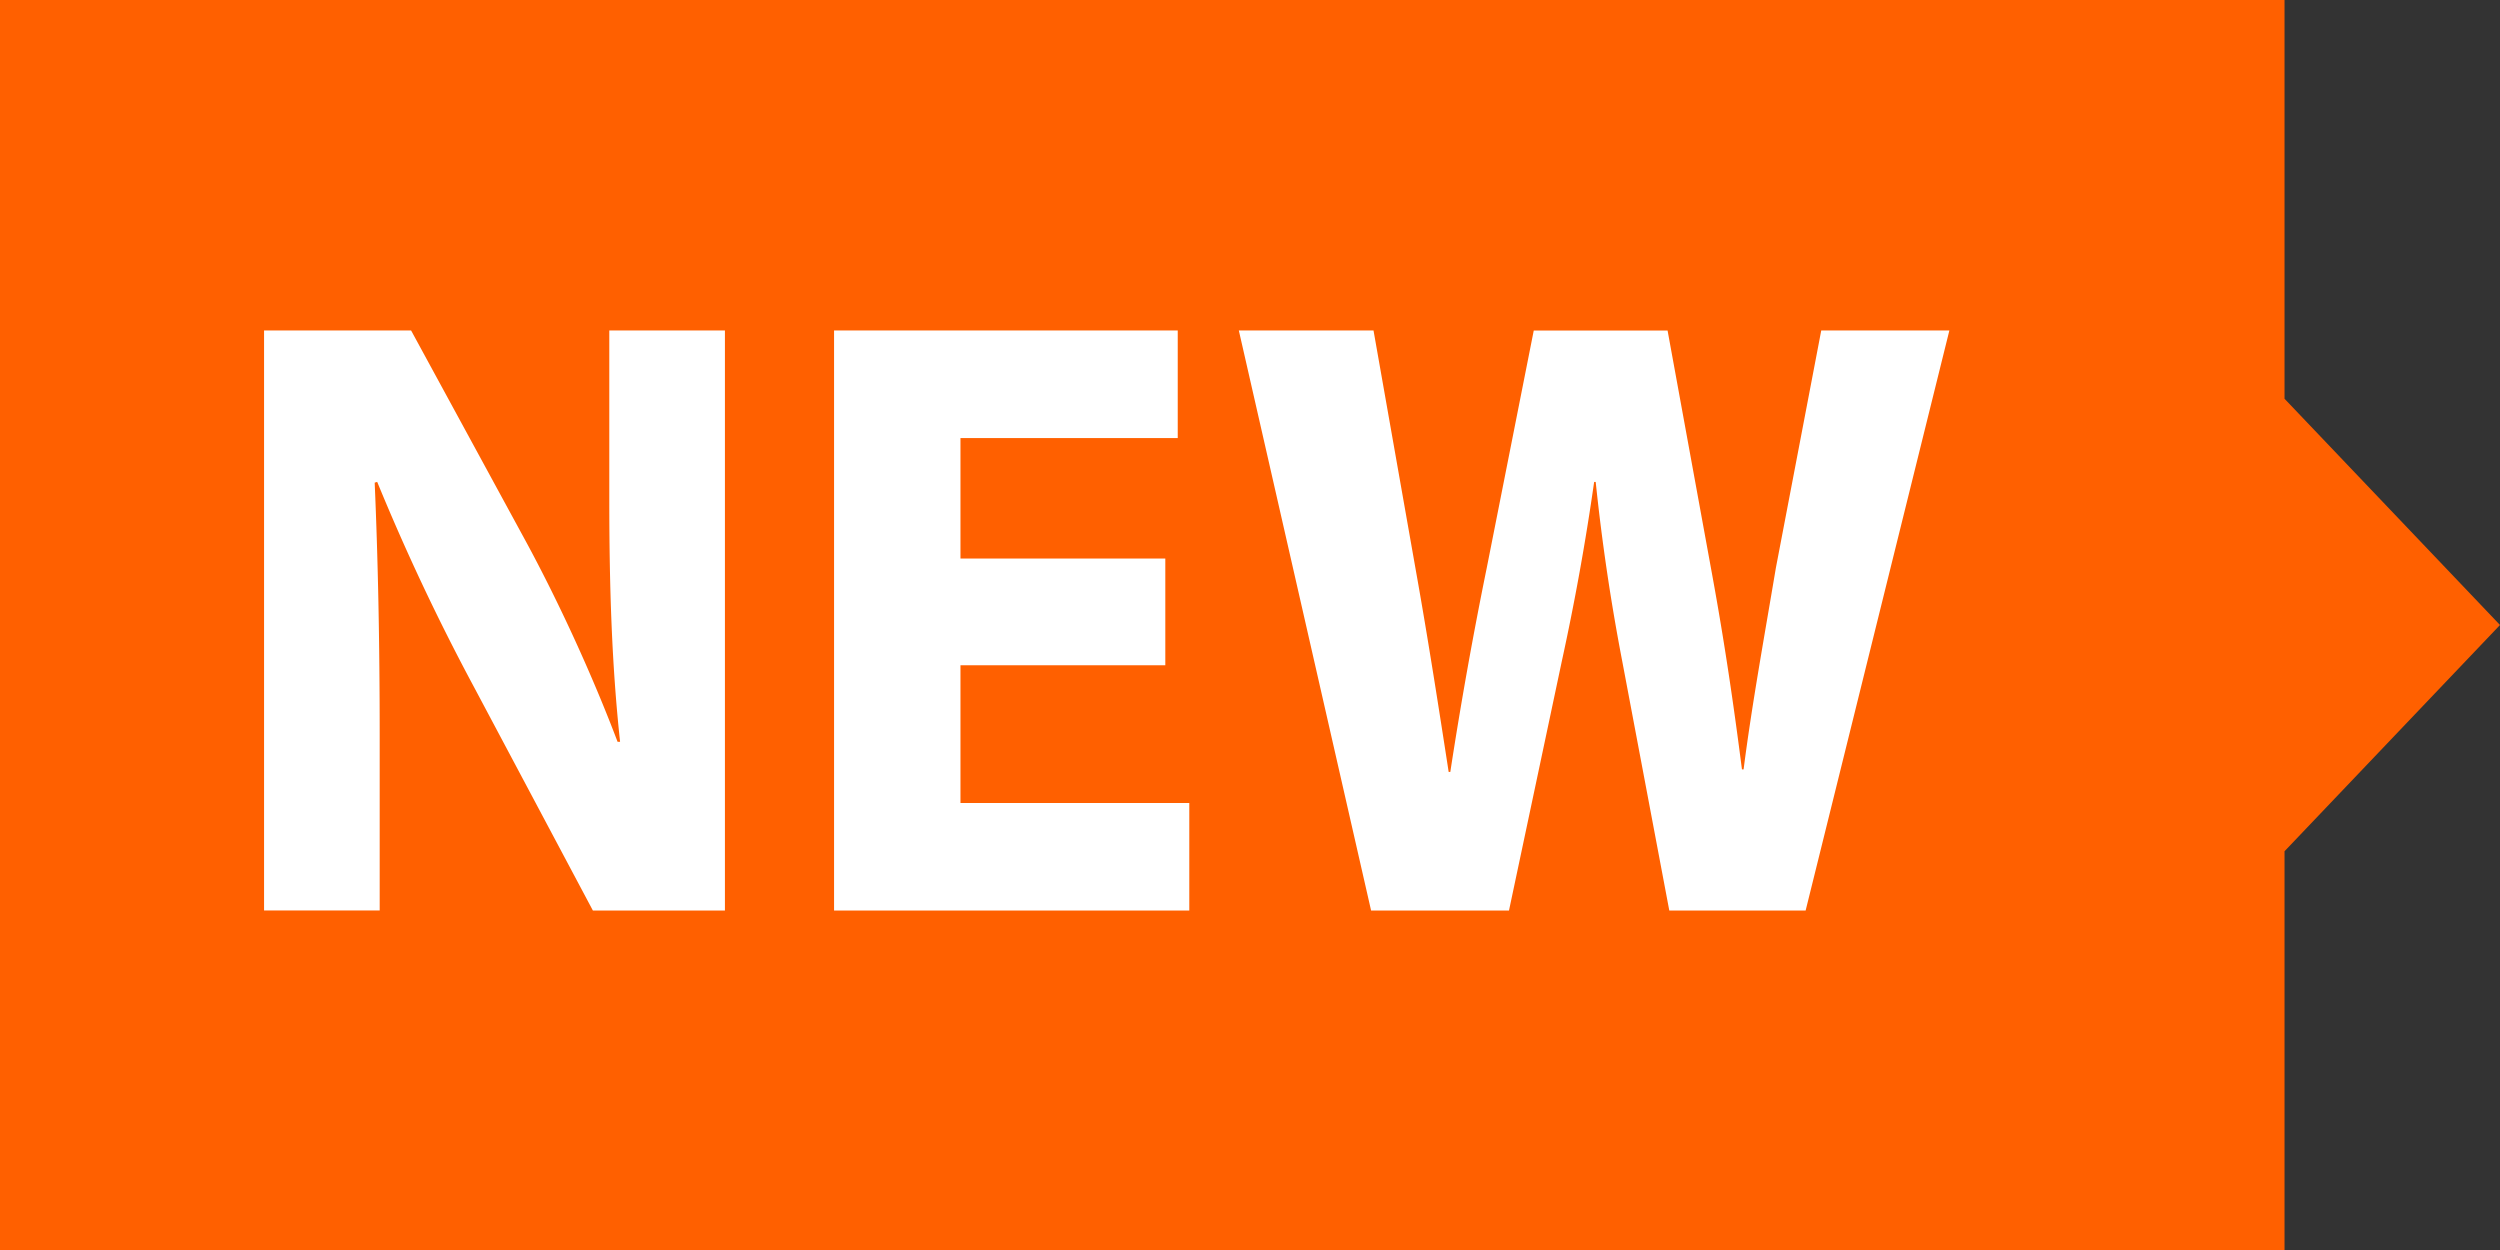 <?xml version="1.0" standalone="no"?><!DOCTYPE svg PUBLIC "-//W3C//DTD SVG 1.1//EN" "http://www.w3.org/Graphics/SVG/1.1/DTD/svg11.dtd"><svg t="1698752984195" class="icon" viewBox="0 0 2048 1024" version="1.1" xmlns="http://www.w3.org/2000/svg" p-id="7204" xmlns:xlink="http://www.w3.org/1999/xlink" width="400" height="200"><rect x="0" y="0" width="2048" height="1024" fill="#333333" stroke="none"/><path d="M1871.488 0v326.656L2048 512l-176.512 185.344V1024H0V0z" fill="#FF6000" p-id="7205"></path><path d="M336.768 270.72l94.72 174.08c27.072 50.112 54.144 109.312 74.432 162.88h2.048c-6.784-62.72-8.832-126.848-8.832-198.08V270.72h94.72v475.2H485.696L388.16 562.56a1796.8 1796.8 0 0 1-79.168-167.808l-2.048 0.64c2.688 62.784 4.096 129.792 4.096 207.36v143.104H216.32V270.72h120.448z m628.032 0v88.128h-177.984v98.688h167.808v87.424h-167.808v112.832h187.456v88.128h-291.008V270.72h281.536z m160.384 0l34.56 195.968c10.112 56.448 19.584 117.76 27.008 165.696h1.344a3472.64 3472.64 0 0 1 29.824-167.04l38.528-194.56h109.632l36.544 200.128c10.176 55.68 17.6 106.496 24.384 159.36h1.344c6.784-52.864 16.96-108.544 26.432-164.992l37.184-194.56h104.96l-117.76 475.2h-111.68l-38.592-204.48a1712 1712 0 0 1-21.696-146.624h-1.28a2018.496 2018.496 0 0 1-26.432 146.624l-43.328 204.48H1123.2L1014.848 270.72h110.336z" fill="#FFFFFF" p-id="7206"></path></svg>